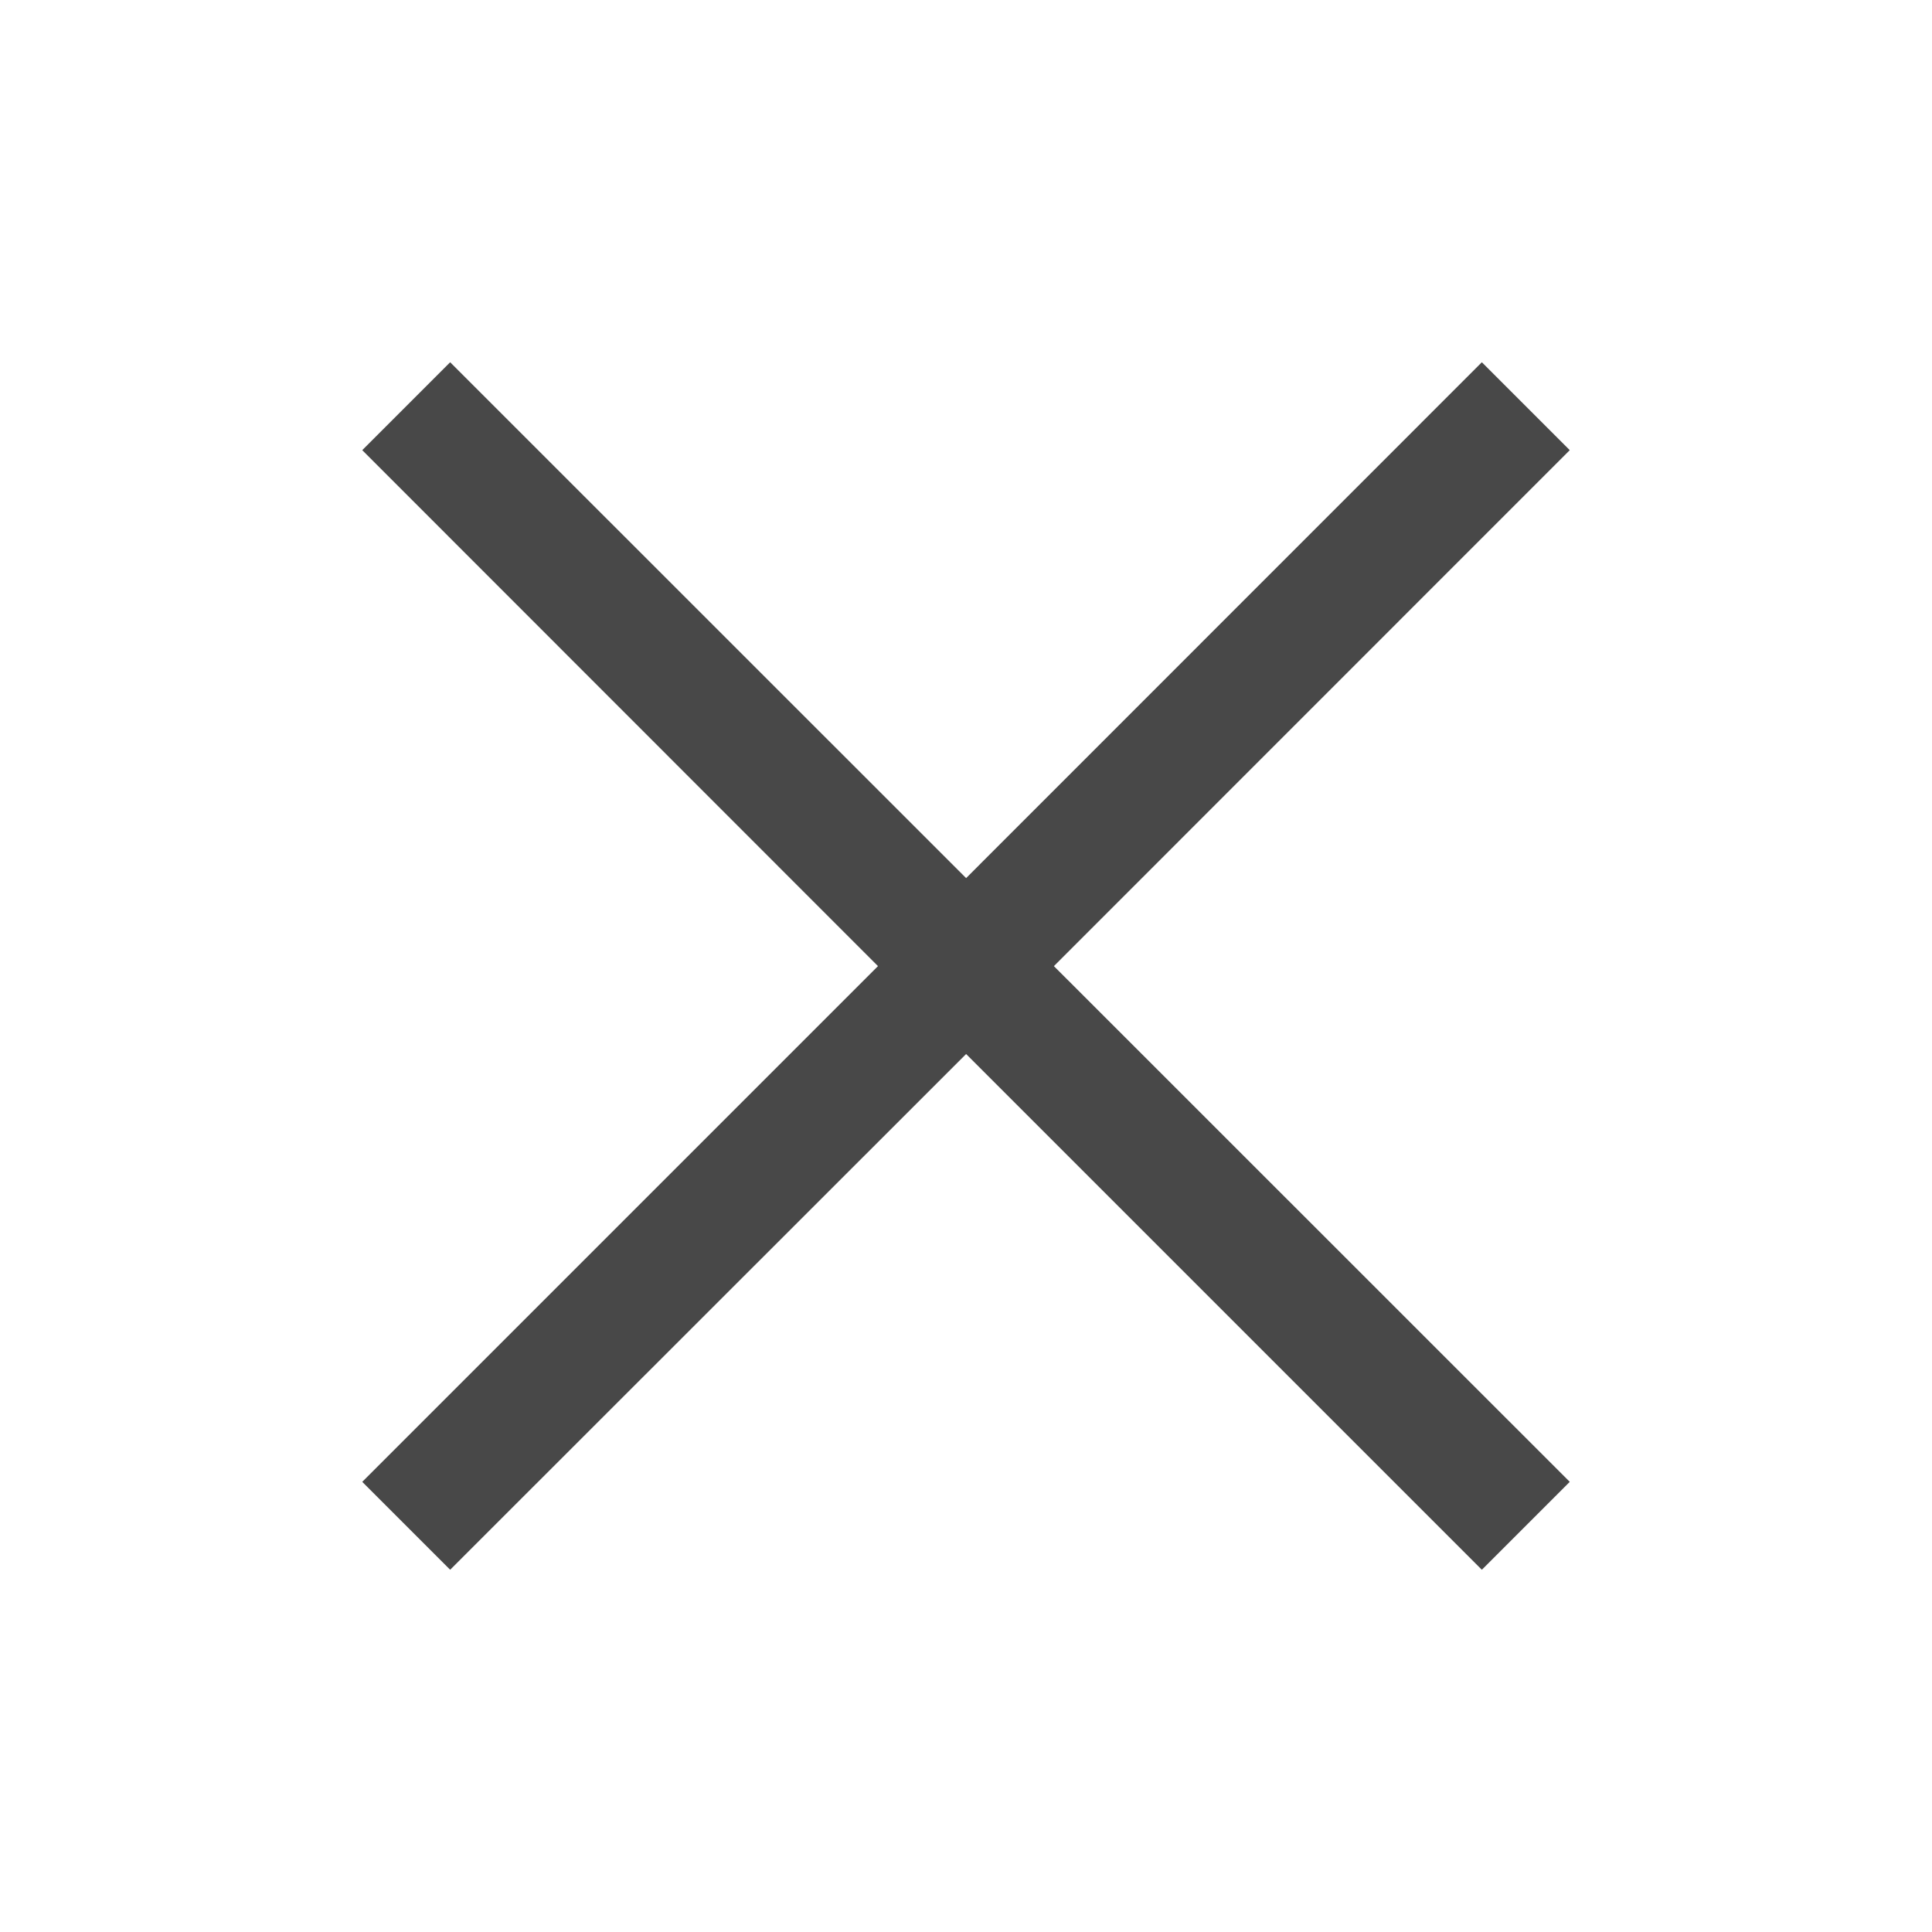 <svg width="16" height="16" viewBox="0 0 16 16" fill="none" xmlns="http://www.w3.org/2000/svg">
<path fill-rule="evenodd" clip-rule="evenodd" d="M12.272 3L8.001 7.272L3.728 3L3 3.728L7.271 8.001L3 12.272L3.728 13L8.001 8.729L12.272 13L13 12.272L8.728 8.001L13 3.728L12.272 3Z" fill="#484848"/>
</svg>
